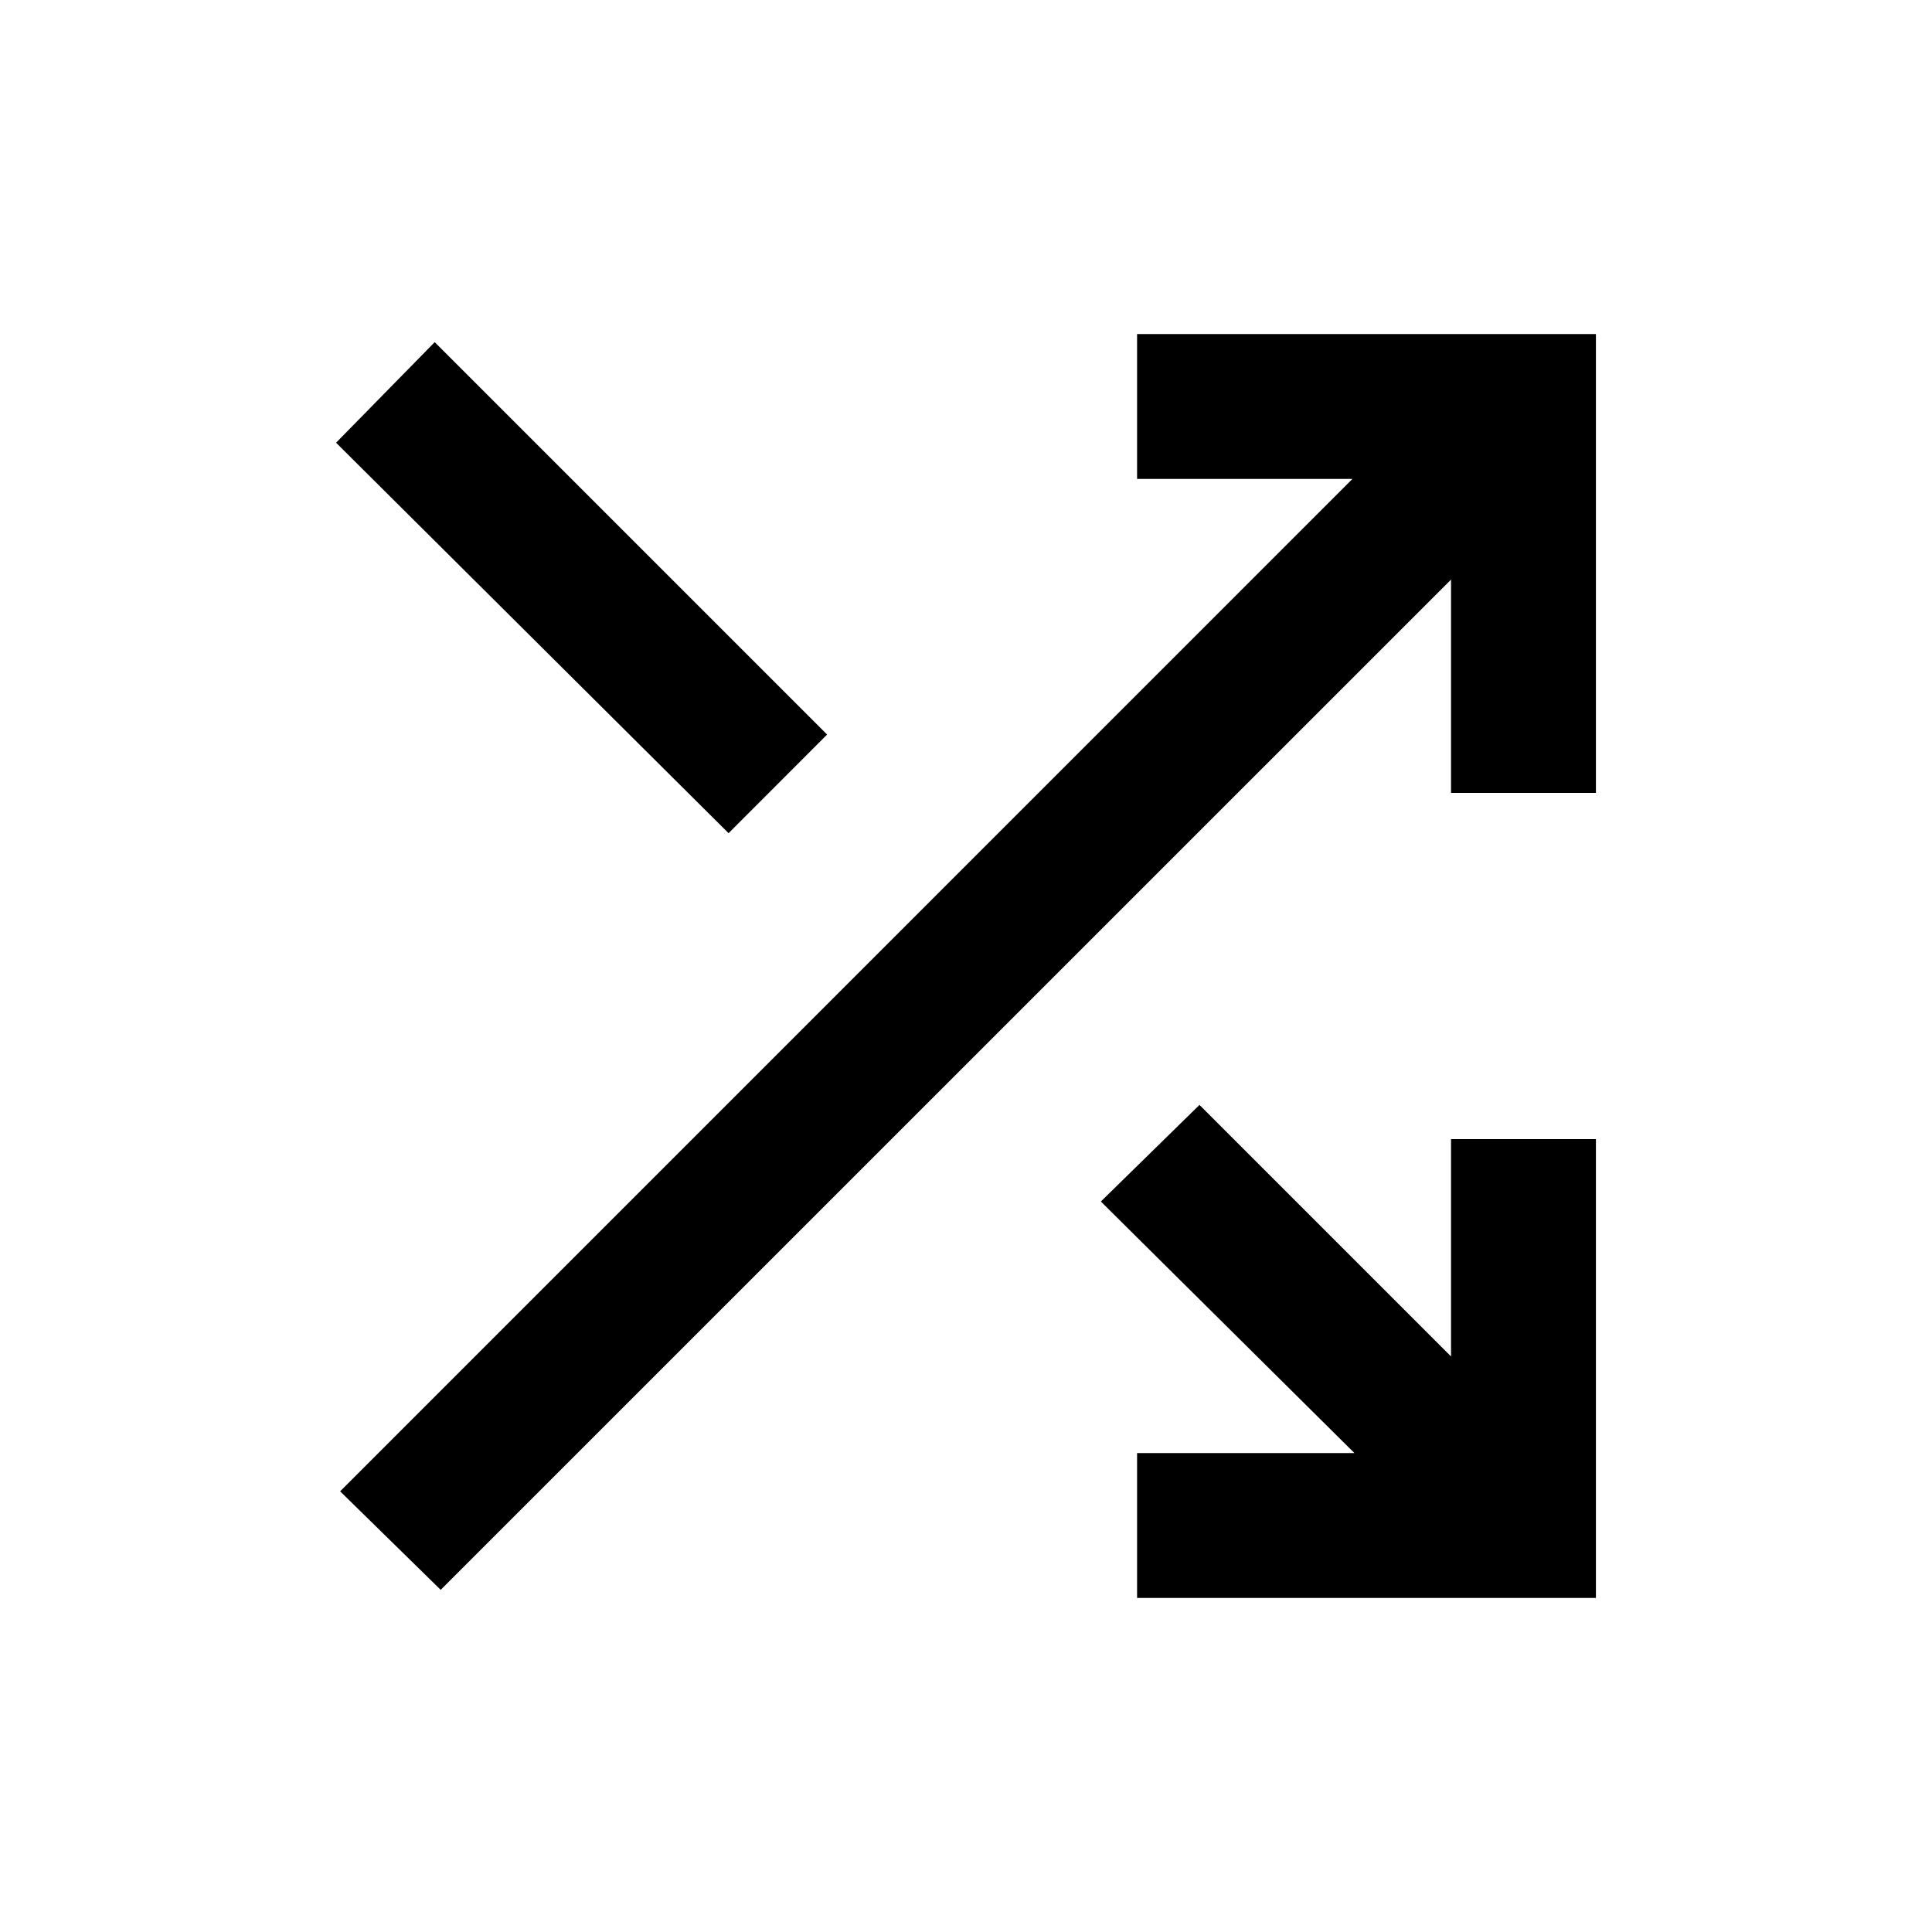 <svg xmlns="http://www.w3.org/2000/svg" height="20" width="20"><path d="M7.542 8.625 3.479 4.583 4.5 3.542l4.062 4.062Zm4.229 7.917v-1.5h2.25l-2.625-2.604 1.021-1 2.604 2.604v-2.25h1.5v4.75Zm-7.209-.084-1.041-1.02L14 4.958h-2.229v-1.5h4.75v4.75h-1.5V6Z"/></svg>